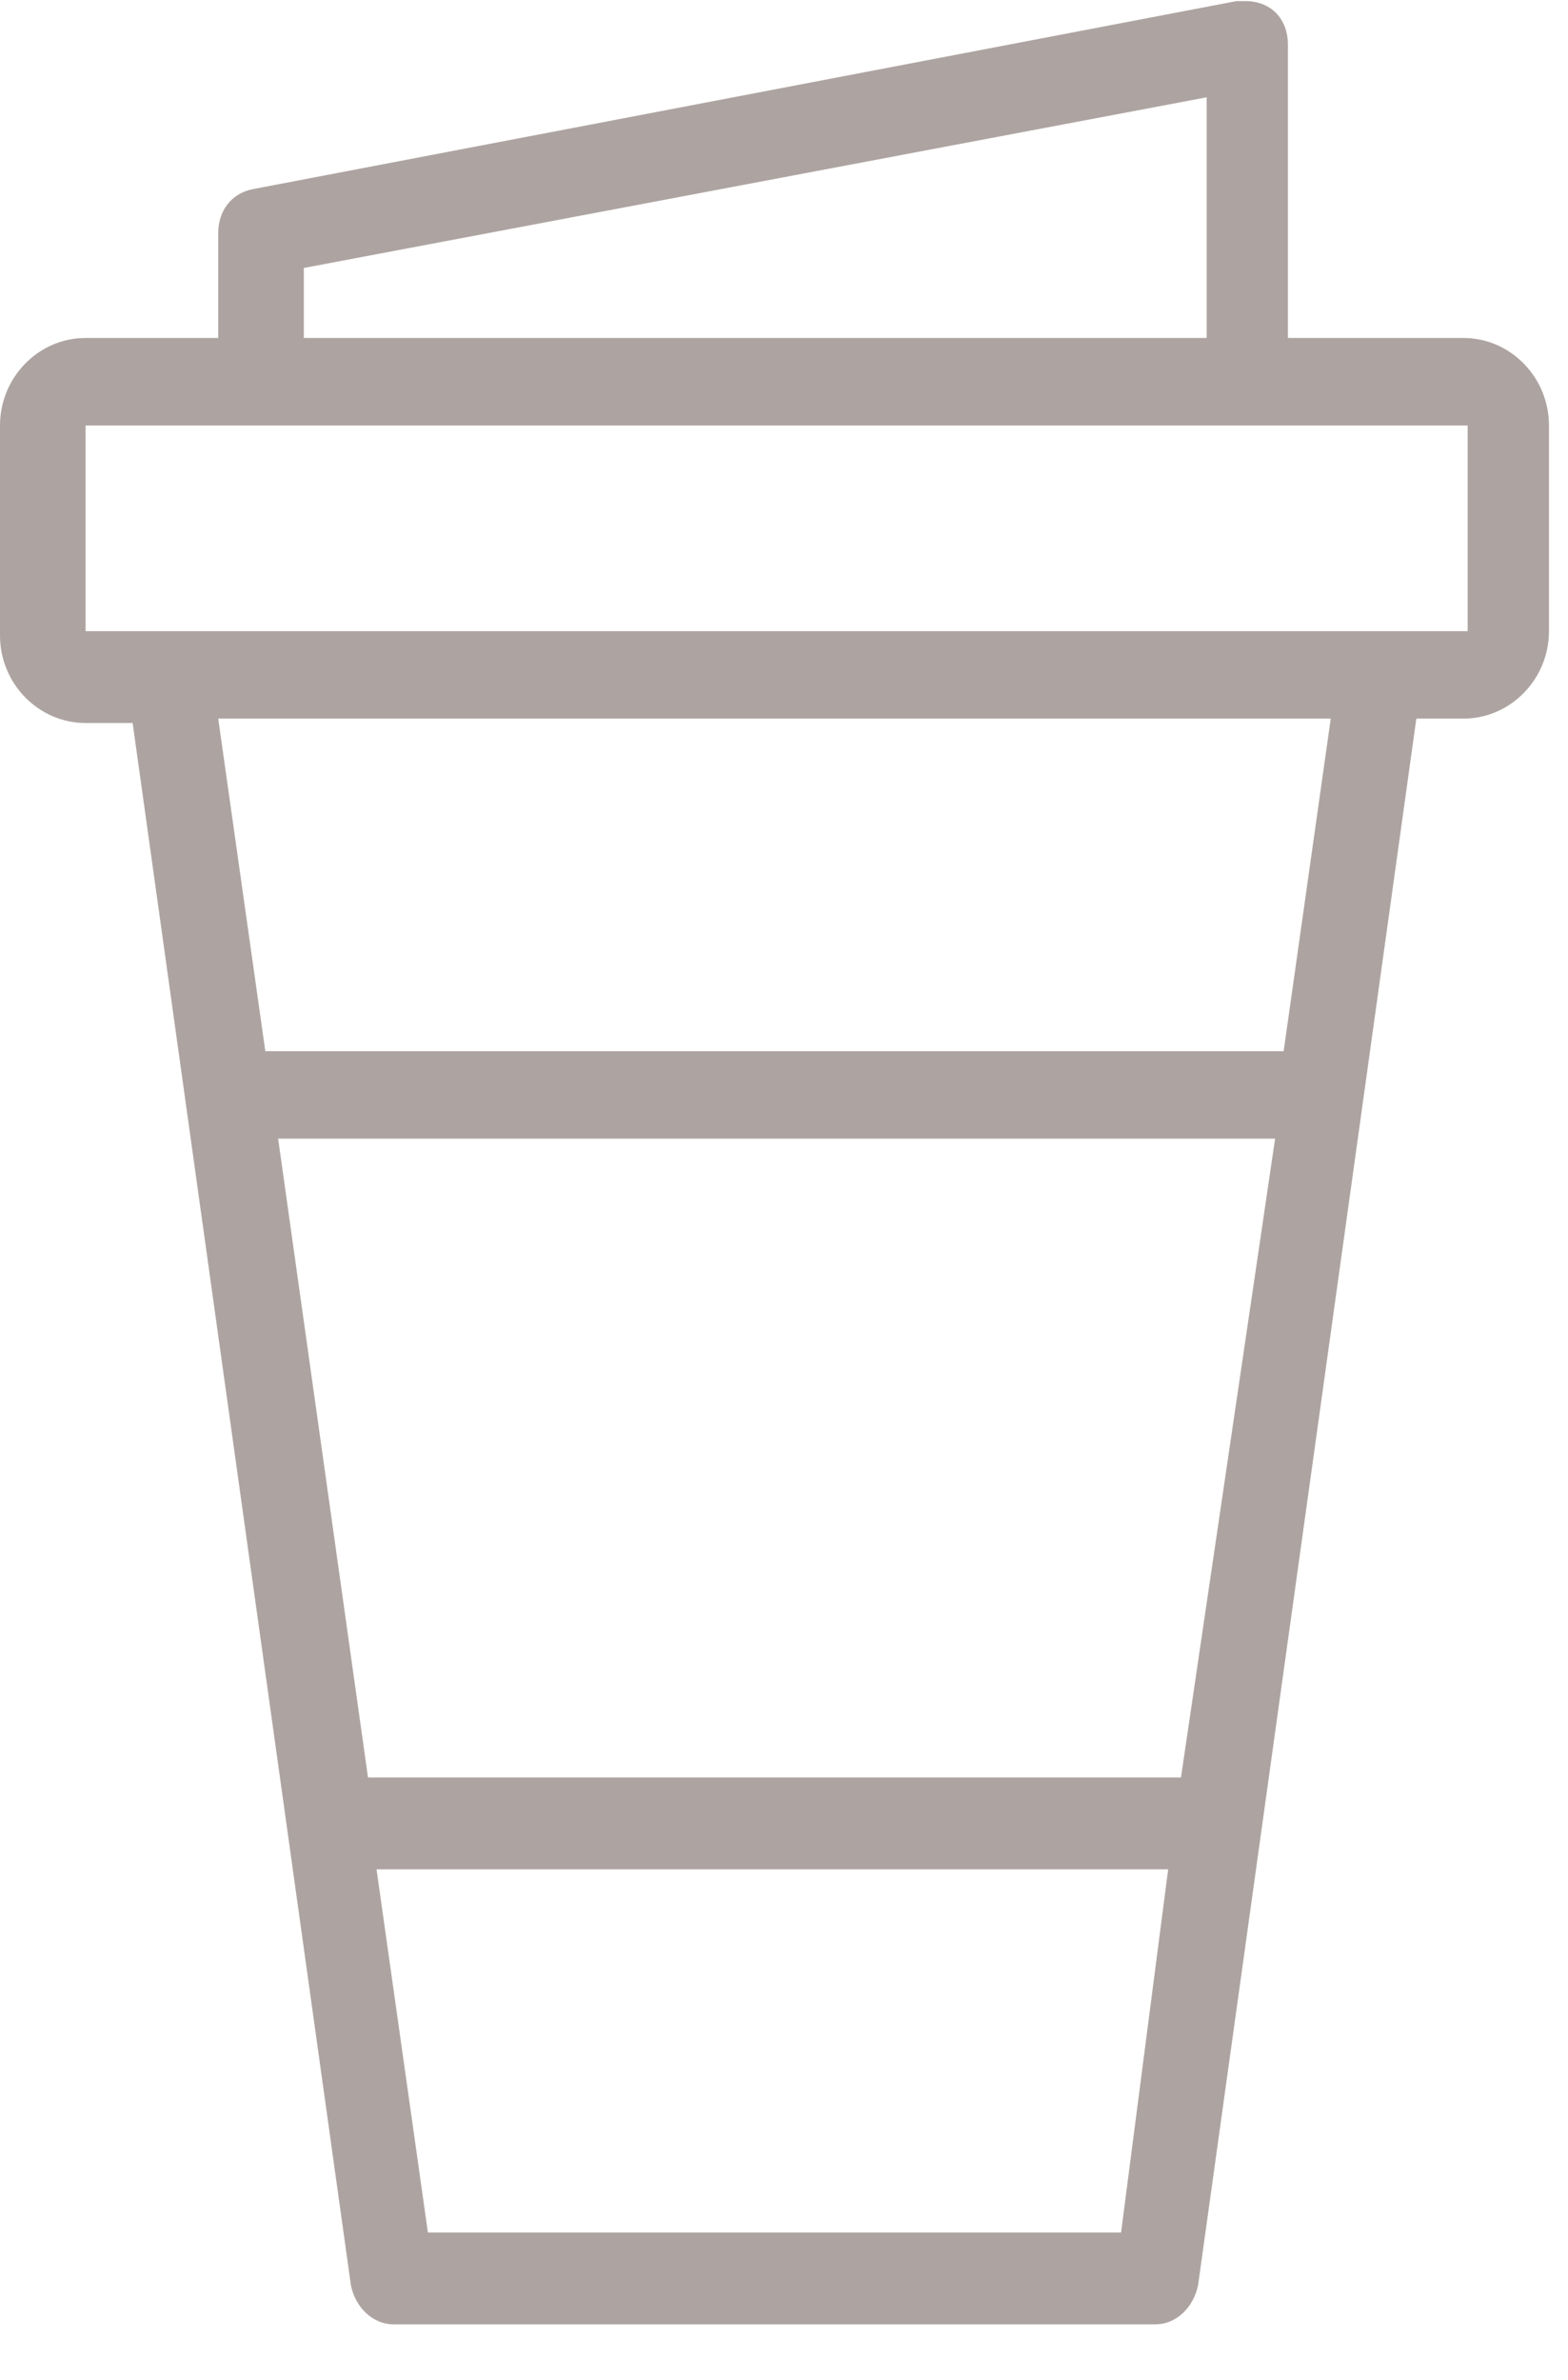 <?xml version="1.0" encoding="utf-8"?>
<svg width="29px" height="44px" viewBox="0 0 29 44" version="1.1" xmlns:xlink="http://www.w3.org/1999/xlink" xmlns="http://www.w3.org/2000/svg">
  <g id="Group-Copy-2" opacity="0.389">
    <path d="M25.562 11.648L1.583 11.648L1.583 7.846L27.144 7.846L27.144 11.648L25.562 11.648ZM23.741 19.413L4.907 19.413L4.036 13.265L24.612 13.265L23.741 19.413ZM21.842 32.84L6.806 32.84L5.144 21.03L23.583 21.03L21.842 32.84ZM20.734 41.252L7.914 41.252L6.964 34.538L21.605 34.538L20.734 41.252ZM5.619 4.934L22.317 1.779L22.317 6.228L5.619 6.228L5.619 4.934ZM27.065 6.228L23.82 6.228L23.82 0.809C23.82 0.324 23.504 0 23.029 0C22.95 0 22.95 0 22.871 0L4.669 3.478C4.273 3.559 4.036 3.883 4.036 4.287L4.036 6.228L1.583 6.228C0.712 6.228 0 6.956 0 7.846L0 11.729C0 12.618 0.712 13.346 1.583 13.346L2.453 13.346L6.489 42.222C6.568 42.627 6.885 42.95 7.281 42.95L21.367 42.95C21.763 42.95 22.079 42.627 22.159 42.222L26.195 13.265L27.065 13.265C27.936 13.265 28.648 12.537 28.648 11.648L28.648 7.846C28.648 6.956 27.936 6.228 27.065 6.228L27.065 6.228Z" transform="translate(0 0.02)" id="Fill-7" fill="#2D140D" fill-rule="evenodd" stroke="none" />
  </g>
</svg>